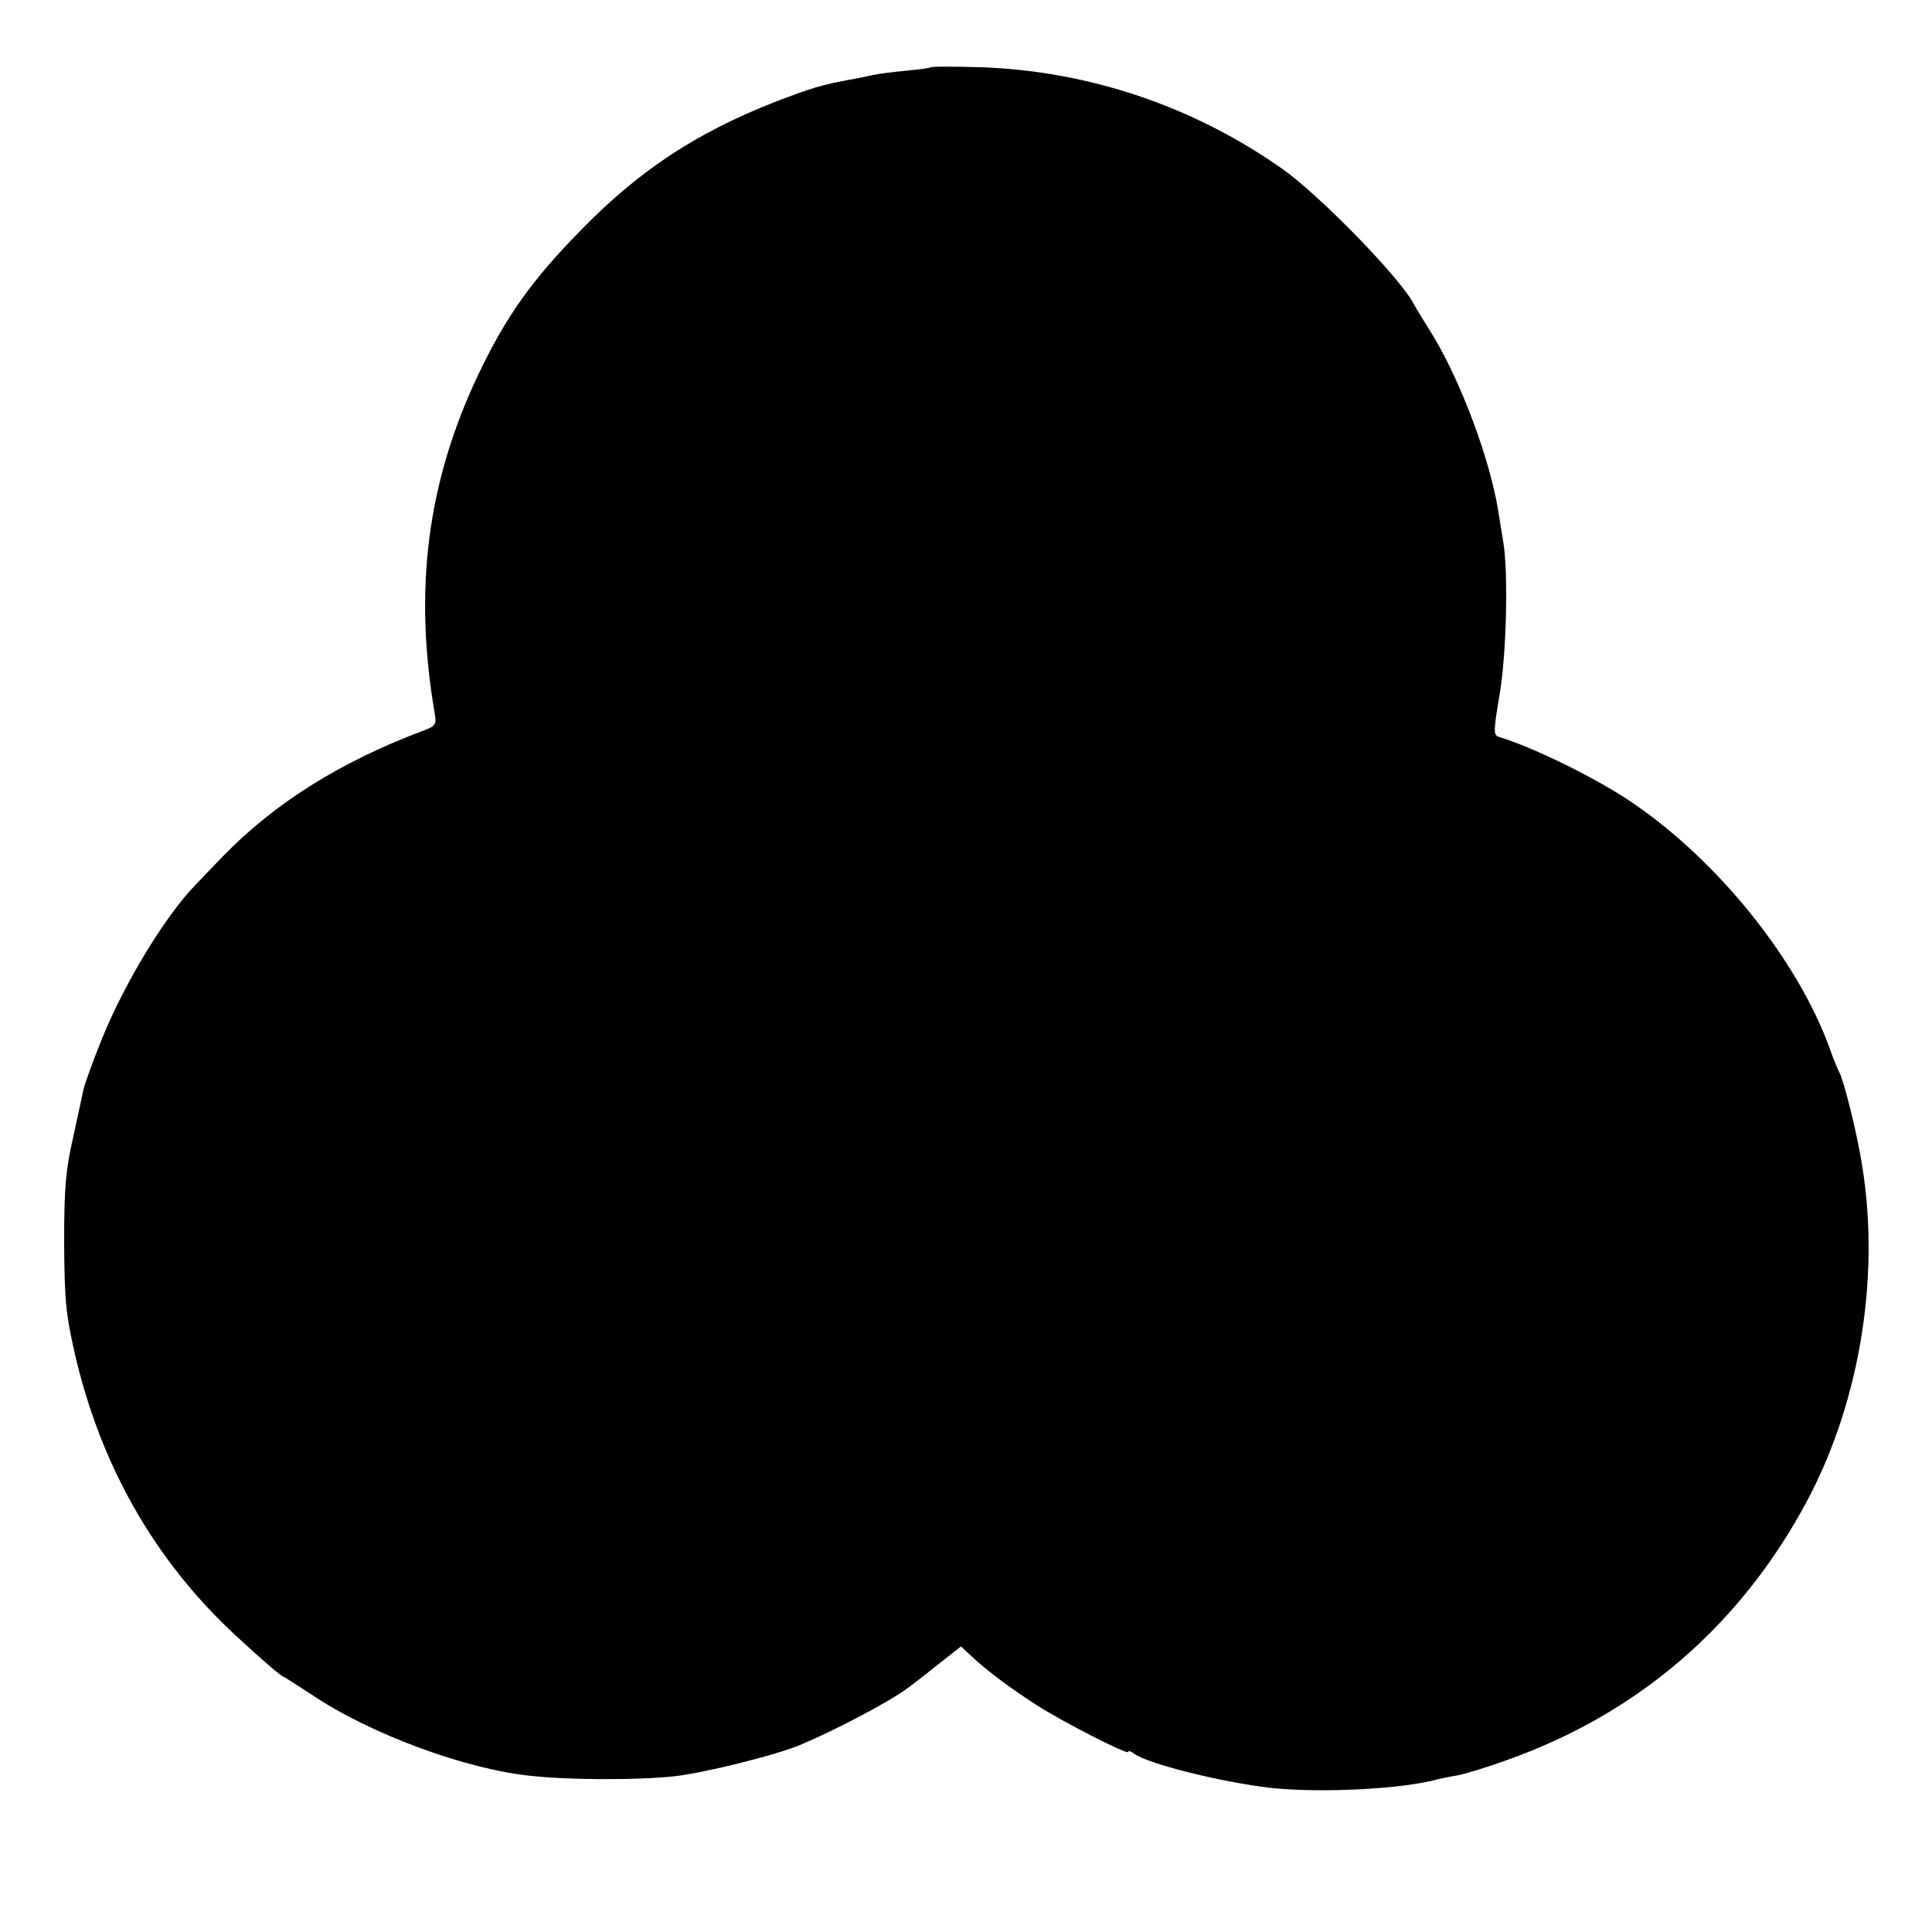 <?xml version="1.0" standalone="no"?>
<!DOCTYPE svg PUBLIC "-//W3C//DTD SVG 20010904//EN"
 "http://www.w3.org/TR/2001/REC-SVG-20010904/DTD/svg10.dtd">
<svg version="1.0" xmlns="http://www.w3.org/2000/svg"
 width="500pt" height="500pt" viewBox="0 0 500 500"
 preserveAspectRatio="xMidYMid meet">
<g transform="translate(0,500) scale(0.1,-0.1)"
fill="#000000" stroke="none">
<path d="M2409 4826 c-2 -2 -31 -6 -64 -9 -33 -3 -71 -8 -85 -11 -14 -3 -41
-9 -60 -12 -75 -14 -98 -21 -195 -58 -201 -79 -350 -176 -500 -330 -130 -132
-196 -226 -268 -377 -131 -277 -167 -554 -112 -875 5 -28 2 -33 -27 -44 -217
-81 -388 -189 -521 -326 -26 -27 -58 -60 -71 -74 -79 -81 -184 -255 -242 -398
-24 -59 -45 -118 -48 -132 -3 -14 -15 -70 -27 -125 -19 -82 -23 -130 -23 -270
1 -150 4 -184 28 -290 67 -288 205 -531 413 -725 69 -64 122 -110 128 -110 1
0 32 -20 69 -44 152 -103 401 -195 571 -212 100 -11 278 -11 370 -1 75 8 265
55 328 82 90 38 231 112 277 147 14 10 50 38 81 63 l56 44 28 -26 c39 -37 103
-84 168 -126 69 -44 237 -130 237 -121 0 4 6 2 13 -3 33 -27 227 -75 355 -90
131 -14 342 -3 432 22 8 2 31 7 50 10 19 3 78 21 130 40 341 121 606 350 778
673 139 263 191 596 137 890 -15 84 -46 204 -55 217 -3 6 -15 33 -24 60 -83
229 -287 485 -512 638 -91 62 -253 142 -345 170 -14 5 -14 14 1 104 19 105 24
327 10 403 -4 25 -10 61 -13 80 -21 130 -94 327 -167 449 -25 40 -50 81 -55
91 -43 73 -241 275 -335 342 -231 163 -501 254 -781 264 -69 2 -128 2 -130 0z"/>
</g>
</svg>
